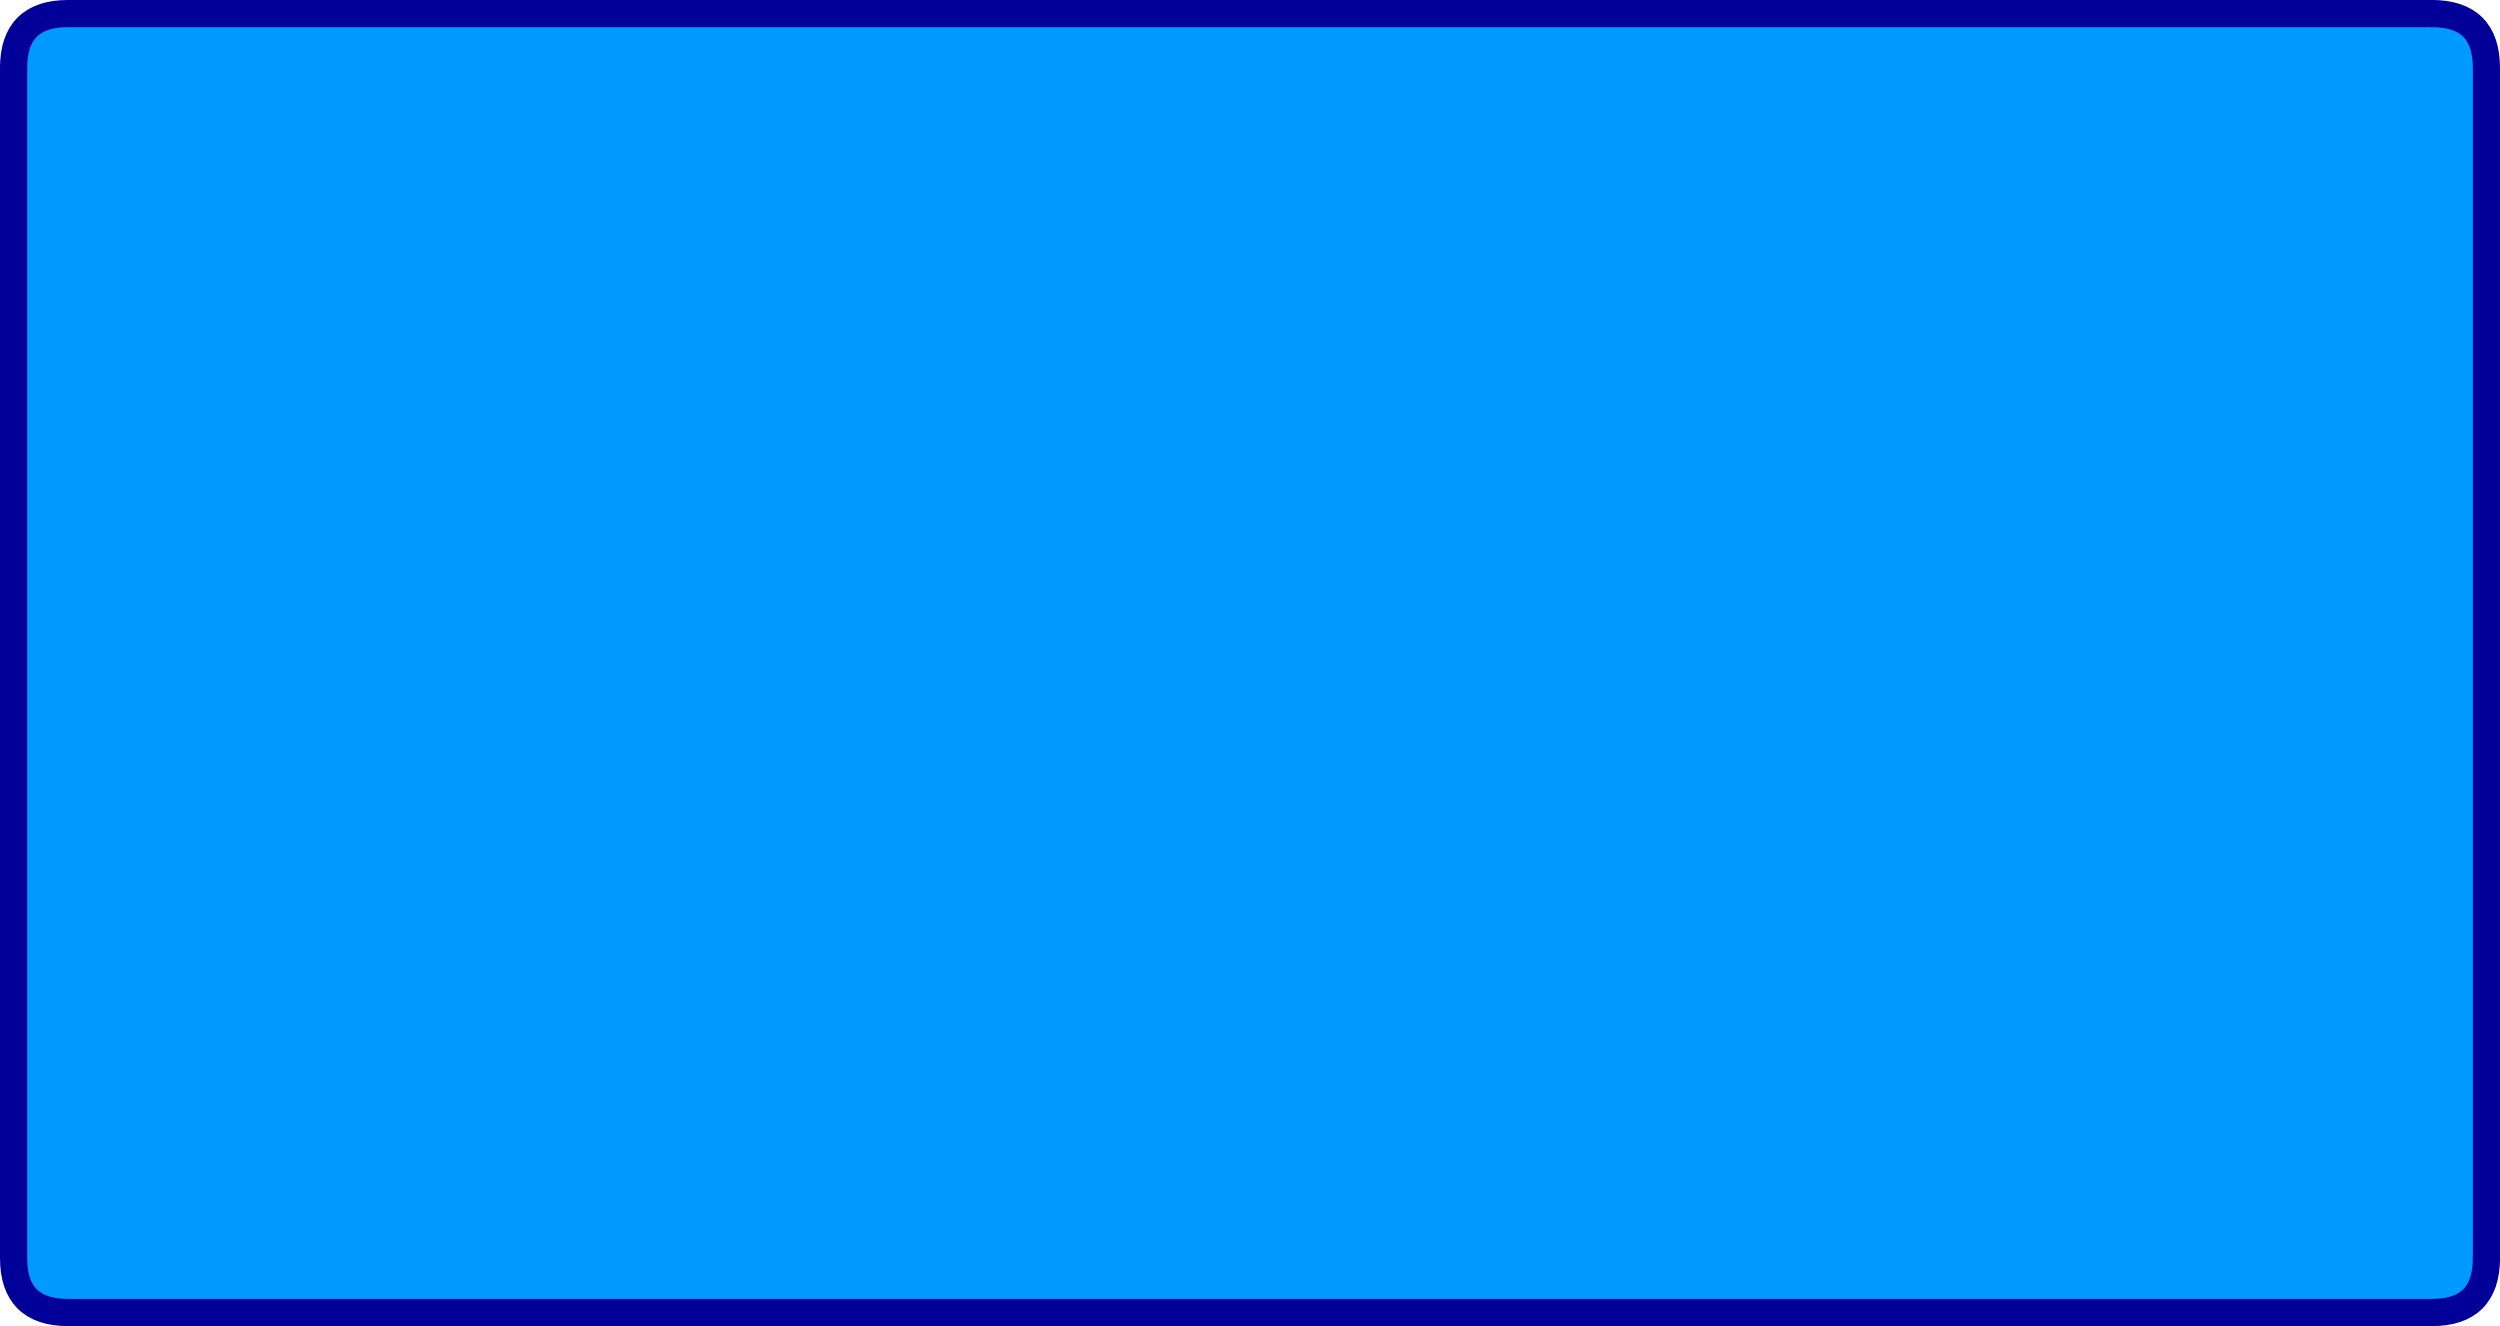 <?xml version="1.0" encoding="utf-8"?>
<svg version="1.1" id="Layer_1"
xmlns="http://www.w3.org/2000/svg"
xmlns:xlink="http://www.w3.org/1999/xlink"
width="460px" height="244px"
xml:space="preserve">
<g id="PathID_984" transform="matrix(1, 0, 0, 1, -65.7, -111.2)">
<path style="fill:#0099FF;fill-opacity:1" d="M523.2 123.7L523.2 342.7Q523.2 352.7 513.2 352.7L78.2 352.7Q68.2 352.7 68.2 342.7L68.2 123.7Q68.2 113.7 78.2 113.7L513.2 113.7Q523.2 113.7 523.2 123.7" />
<path style="fill:none;stroke-width:5;stroke-linecap:round;stroke-linejoin:round;stroke-miterlimit:3;stroke:#000099;stroke-opacity:1" d="M513.2 113.7L78.2 113.7Q68.2 113.7 68.2 123.7" />
<path style="fill:none;stroke-width:5;stroke-linecap:round;stroke-linejoin:round;stroke-miterlimit:3;stroke:#000099;stroke-opacity:1" d="M68.2 123.7L68.2 342.7Q68.2 352.7 78.2 352.7" />
<path style="fill:none;stroke-width:5;stroke-linecap:round;stroke-linejoin:round;stroke-miterlimit:3;stroke:#000099;stroke-opacity:1" d="M78.2 352.7L513.2 352.7Q523.2 352.7 523.2 342.7" />
<path style="fill:none;stroke-width:5;stroke-linecap:round;stroke-linejoin:round;stroke-miterlimit:3;stroke:#000099;stroke-opacity:1" d="M523.2 342.7L523.2 123.7Q523.2 113.7 513.2 113.7" />
</g>
</svg>
